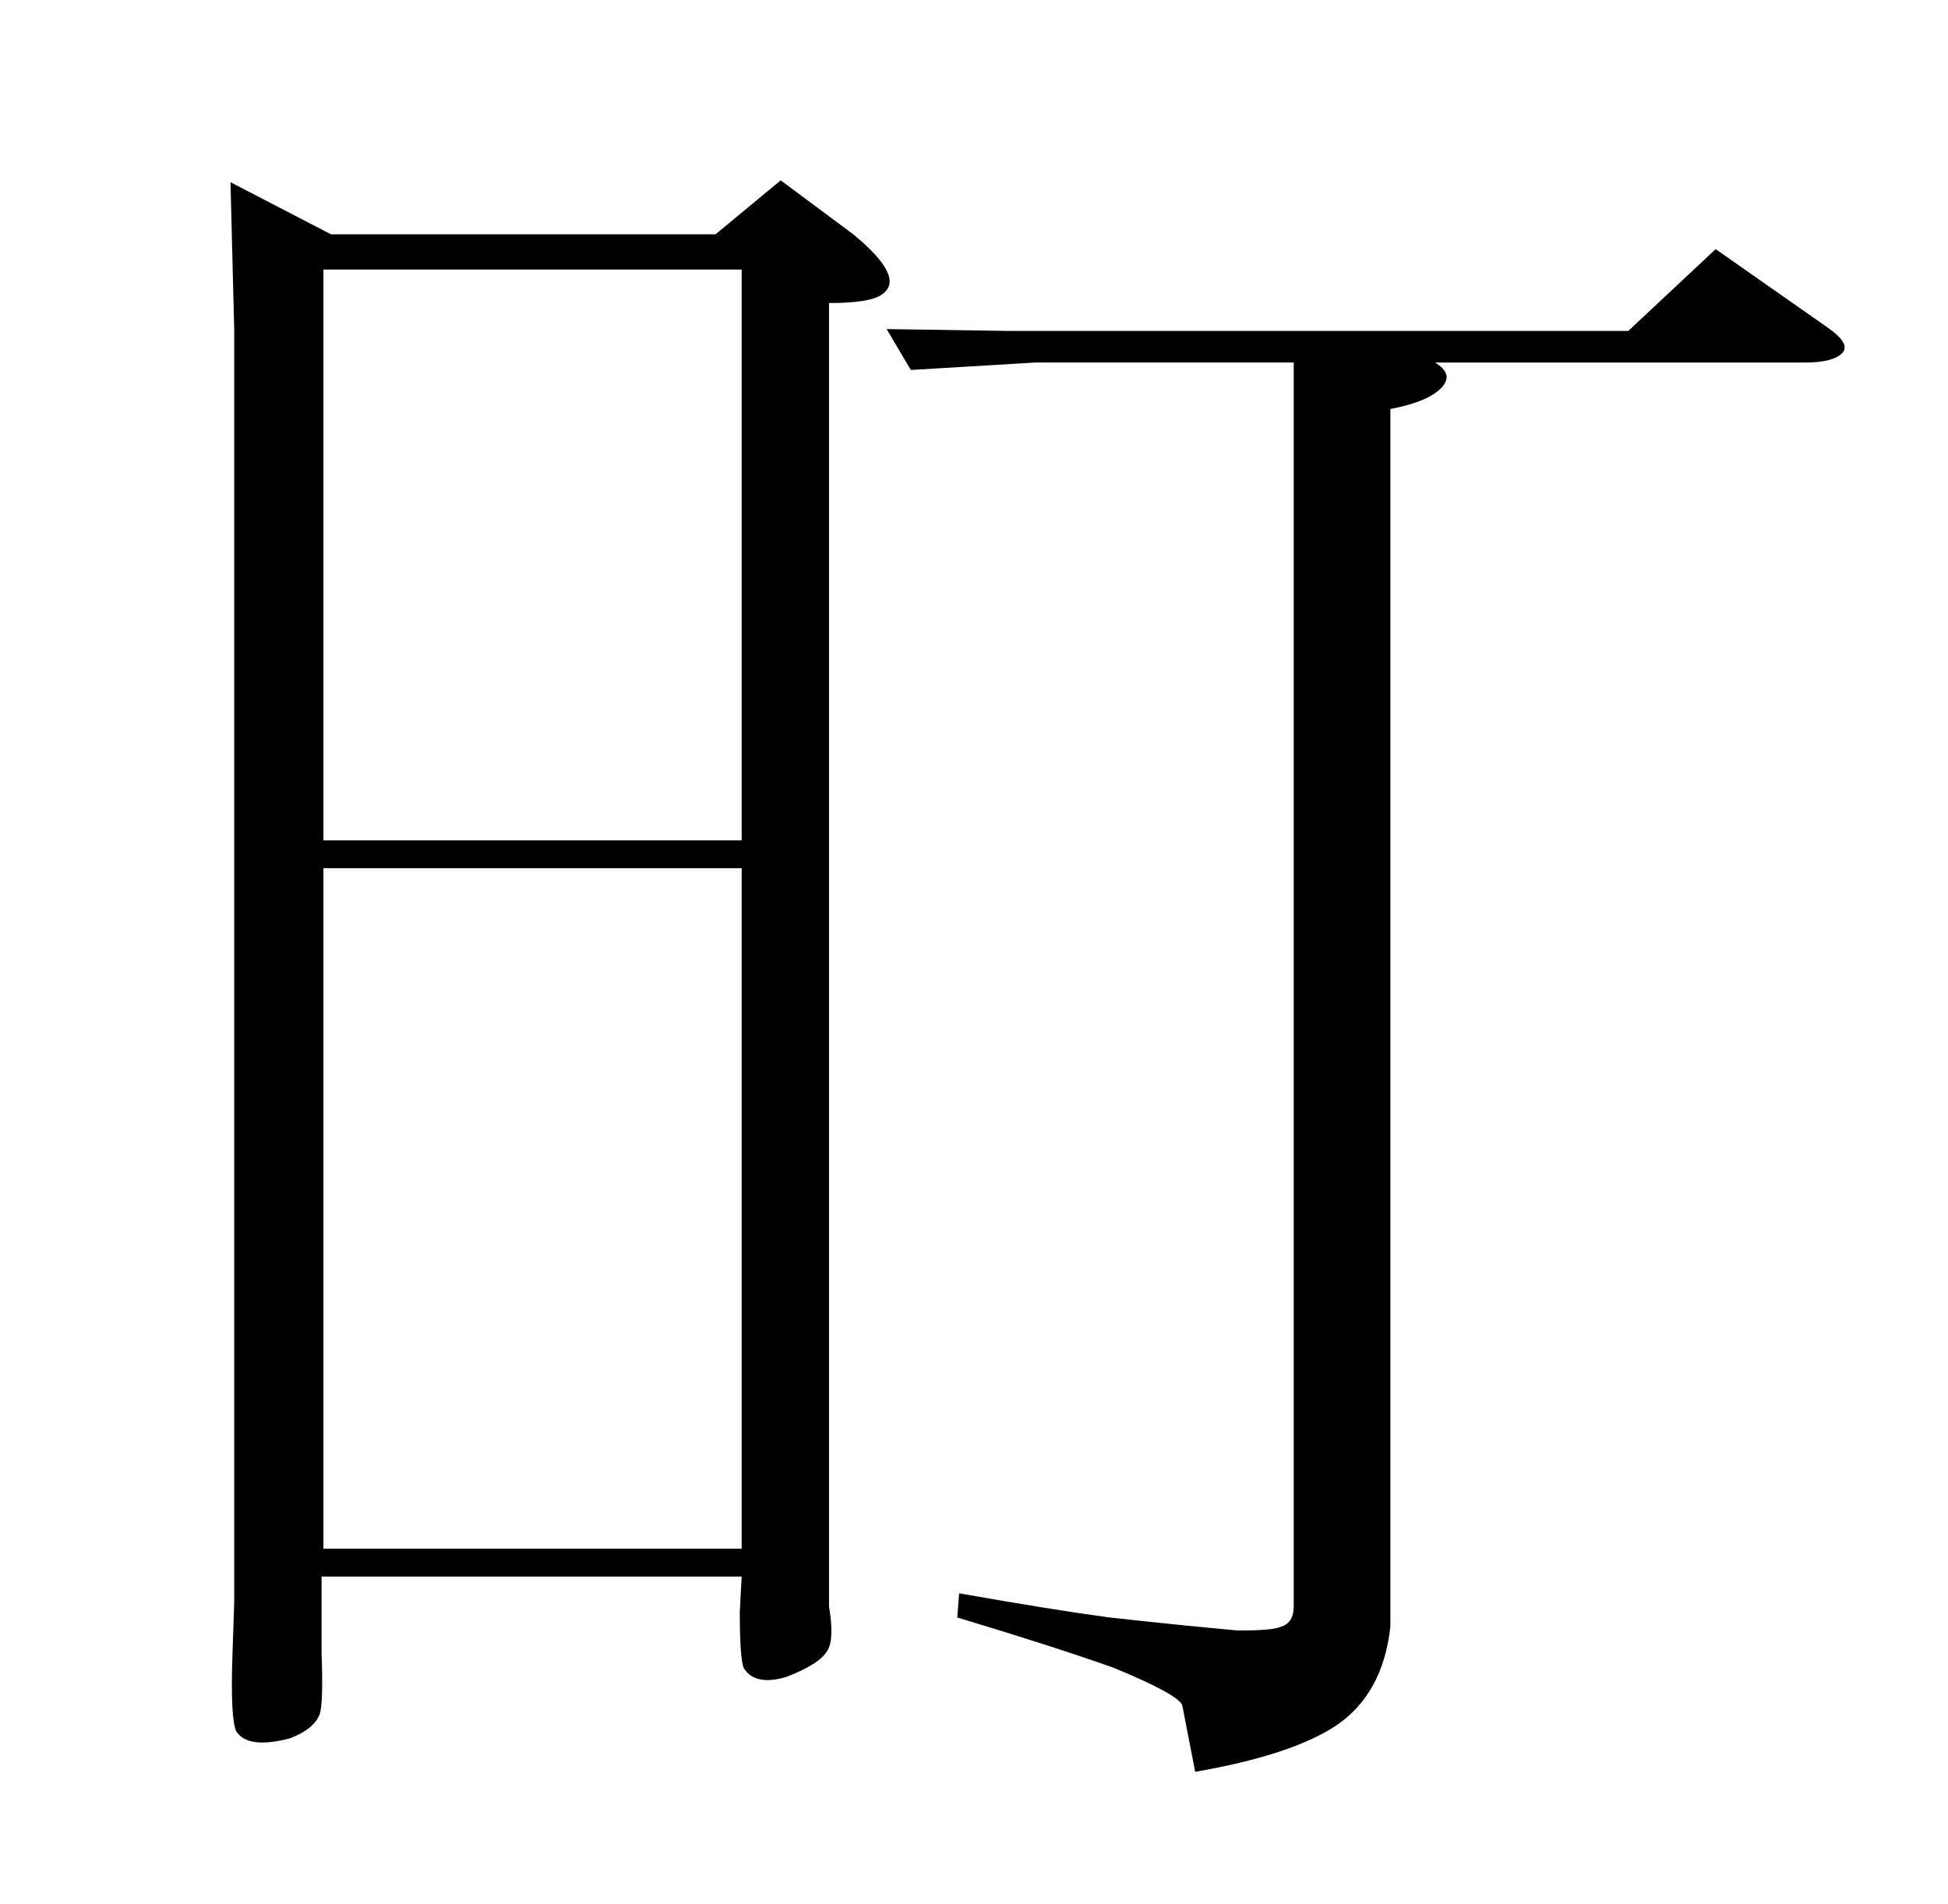 <?xml version="1.0" standalone="no"?>
<!DOCTYPE svg PUBLIC "-//W3C//DTD SVG 1.1//EN" "http://www.w3.org/Graphics/SVG/1.1/DTD/svg11.dtd" >
<svg xmlns="http://www.w3.org/2000/svg" xmlns:xlink="http://www.w3.org/1999/xlink" version="1.1" viewBox="0 -205 1048 1024">
  <g transform="matrix(1 0 0 -1 0 819)">
   <path fill="currentColor"
d="M748 149q-4 -36 -29 -53q-24 -16 -76 -25l-7 36q-3 6 -37 20q-34 12 -84 27l1 13q51 -9 81 -13q36 -4 69 -7q19 0 23 2q7 2 7 11v669h-139l-67 -4l-13 22l65 -1h334l47 44l60 -42q13 -9 8 -14t-20 -5h-199q10 -6 4 -13q-7 -8 -28 -12v-655zM174 572h225v307h-225v-307z
M124 926l54 -28h207l35 29l39 -29q28 -23 16 -32q-6 -5 -29 -5v-676v-25q3 -18 -1 -24q-4 -7 -22 -14q-17 -5 -23 5q-2 6 -2 30l1 19h-226v-41q1 -27 -1 -33q-3 -8 -16 -13q-23 -6 -29 4q-3 7 -2 39l1 30v685zM174 191h225v366h-225v-366z" />
  </g>

</svg>
